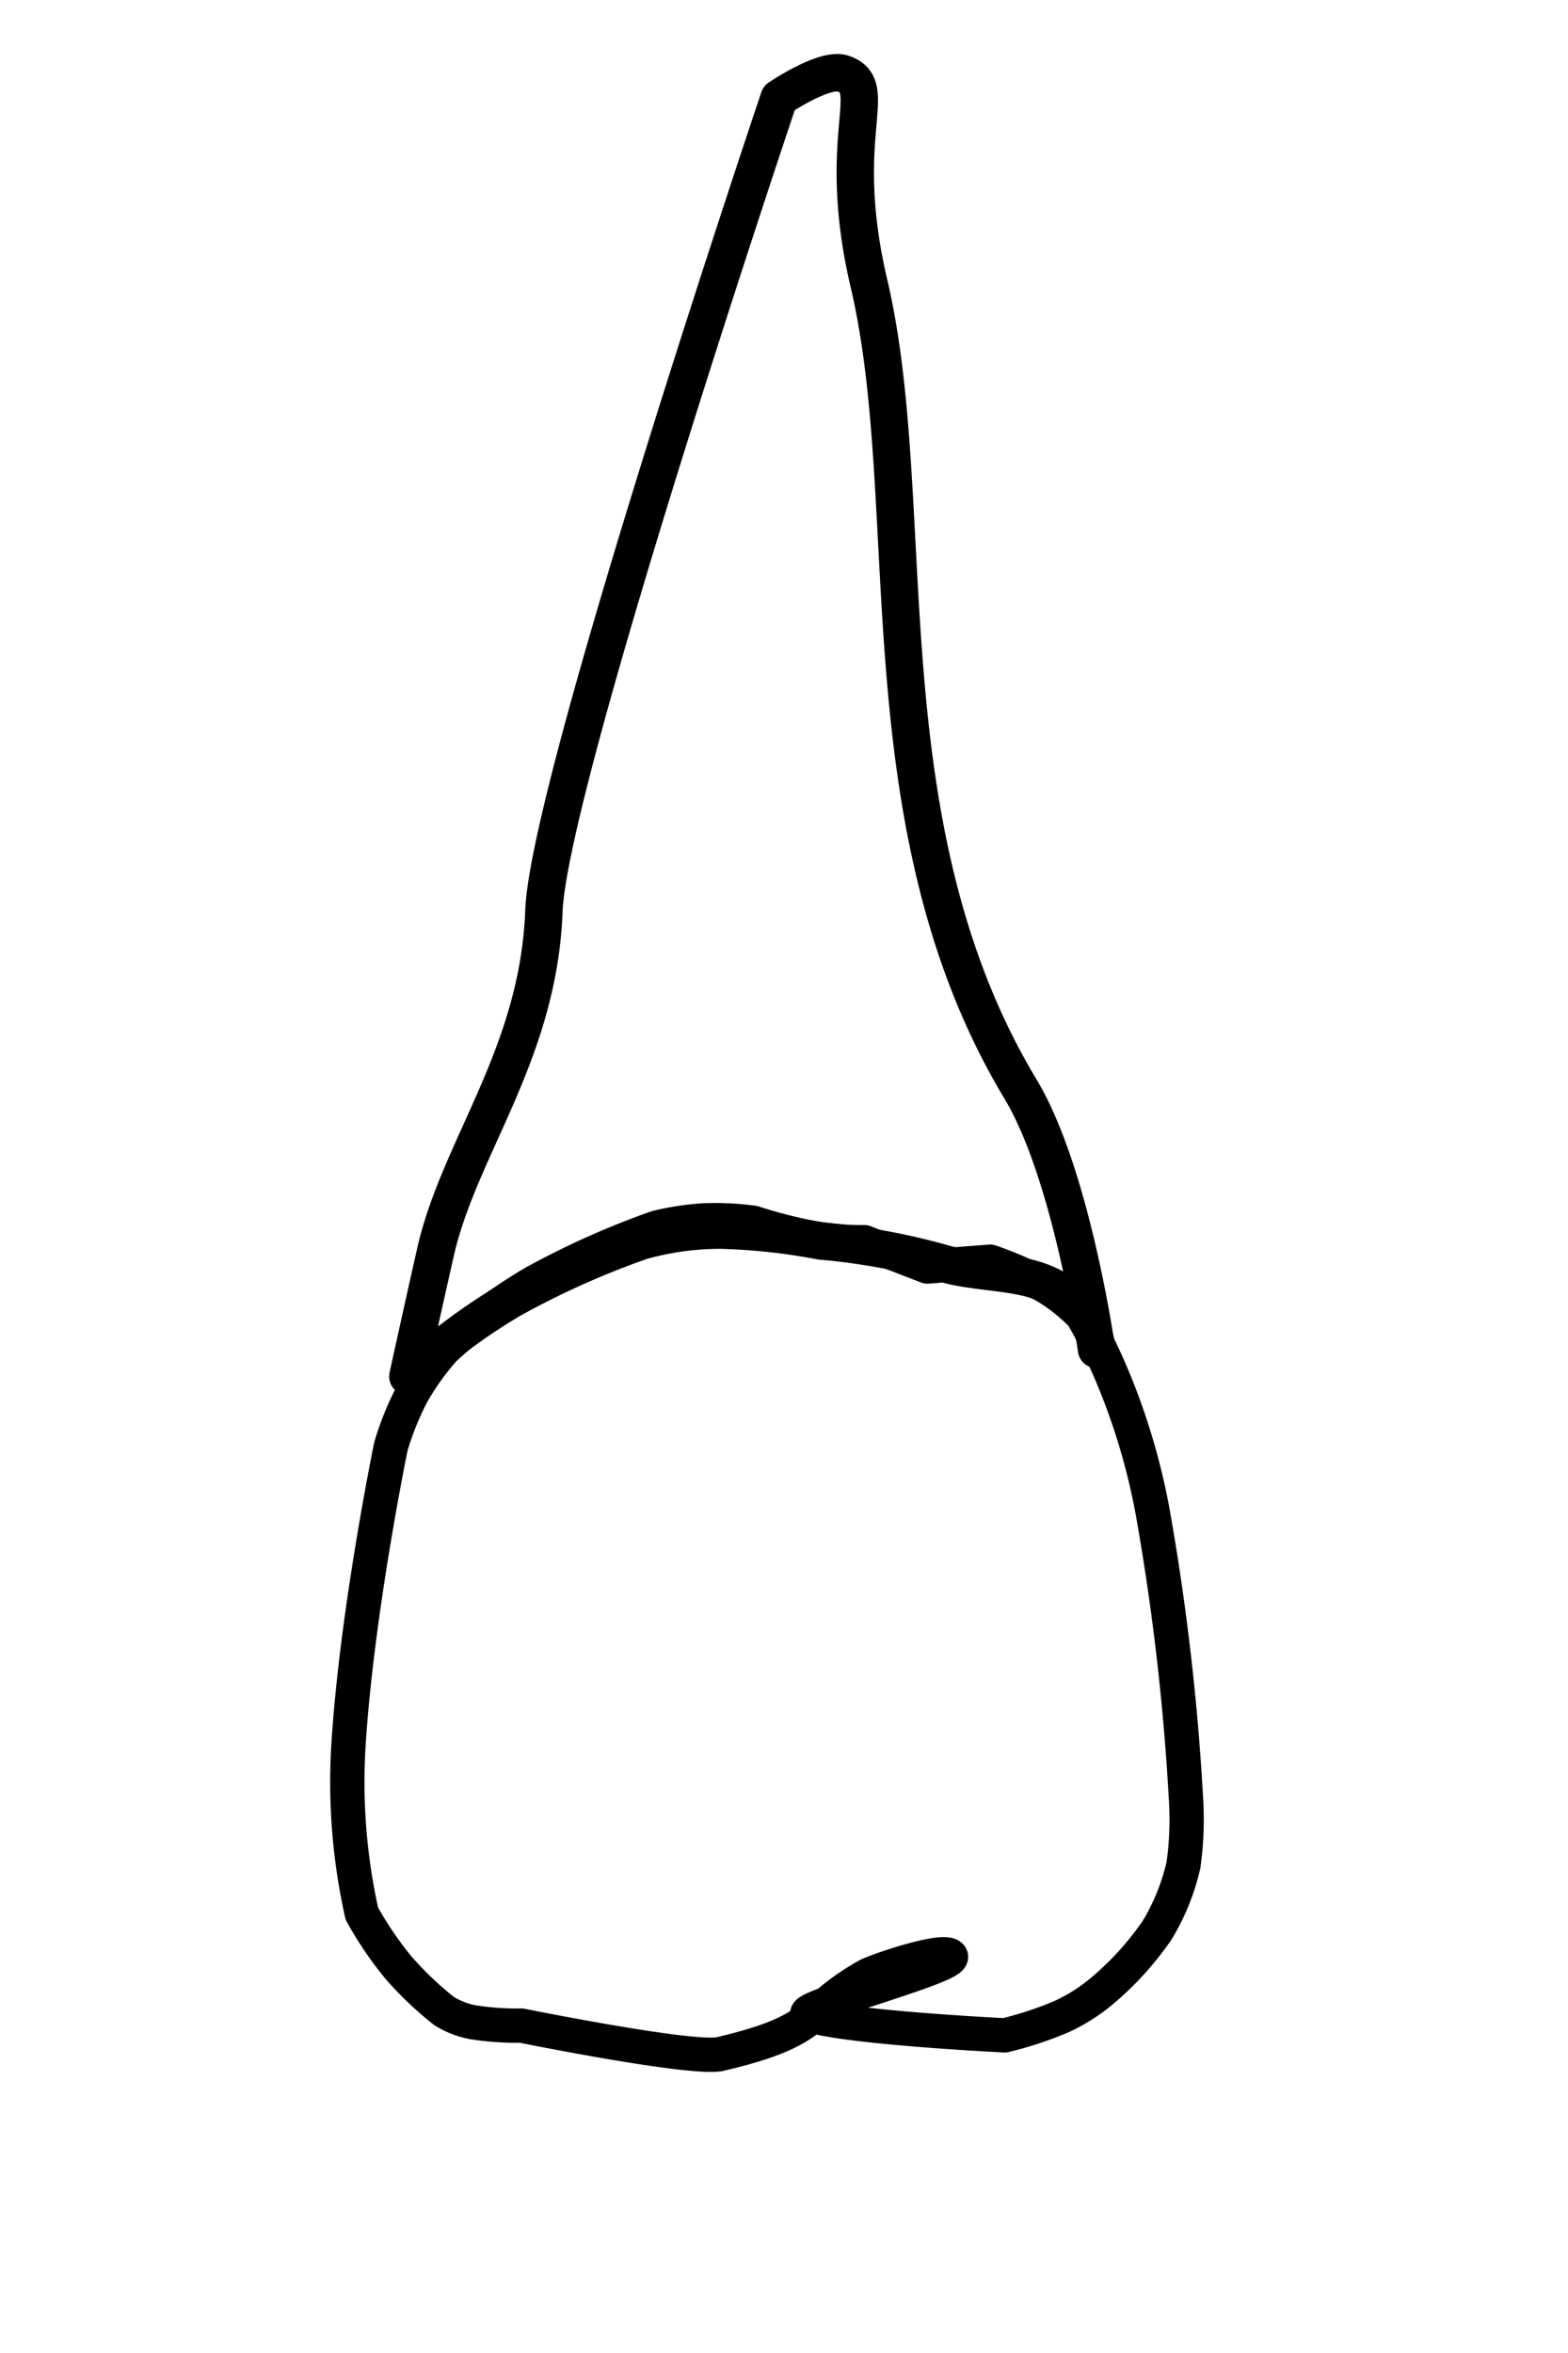<svg id="t-kid-5-4" xmlns="http://www.w3.org/2000/svg" width="320" height="480" viewBox="0 0 320 480">
<defs>
    <style>
      .cls-1, .cls-2 {
        fill: none;
        stroke: #000;
        stroke-linecap: round;
        stroke-linejoin: round;
        fill-rule: evenodd;
      }

      .cls-1 {
        stroke-width: 7px;
      }

      .cls-2 {
        stroke-width: 7.63px;
      }
    </style>
  </defs>
  <path id="t-5-4-b" class="cls-1" d="M220.811,268.29s9.92,15.721,14.406,40.015a488.928,488.928,0,0,1,6.8,58.32,67.206,67.206,0,0,1-.492,13.831,45.106,45.106,0,0,1-5.389,13.317,62.108,62.108,0,0,1-11.378,12.491,36.81,36.81,0,0,1-8.085,5.1A72.638,72.638,0,0,1,205.03,415.2S172.512,413.607,165,411c-3.493-1.212,31.017-10,29-12-1.64-1.626-15.334,3.062-17,4-13.034,7.334-8.922,11.066-30,16-5.536,1.3-40.6-5.788-40.6-5.788a57.322,57.322,0,0,1-9.84-.678,16.848,16.848,0,0,1-5.942-2.3,69.025,69.025,0,0,1-9.376-8.941,73.094,73.094,0,0,1-7.391-10.912A122.8,122.8,0,0,1,71.116,356c1.684-27.114,8.653-60.909,8.653-60.909a59.526,59.526,0,0,1,4.308-10.681,53.08,53.08,0,0,1,6.541-9.171,106.937,106.937,0,0,1,18.522-13.7,168.782,168.782,0,0,1,24.875-11.111,55.9,55.9,0,0,1,9.675-1.479,59.181,59.181,0,0,1,10.051.486,100.852,100.852,0,0,0,12.319,3.149,60.279,60.279,0,0,0,10.367.822l12.822,4.963,12.822-.993a69.217,69.217,0,0,1,11.176,4.945A36.886,36.886,0,0,1,220.811,268.29Z"/>
  <path id="t-5-4-t" class="cls-2" d="M223.784,275.273s-0.014-9.585-11.556-13.866c-5.458-2.025-13.664-1.89-19.464-3.615a135.246,135.246,0,0,0-25.25-4.637,126.709,126.709,0,0,0-20.341-2.211,60.028,60.028,0,0,0-16.253,2.211,172.312,172.312,0,0,0-26.71,11.985,124.788,124.788,0,0,0-20.973,15.652s2.634-12.072,5.645-25.386C93.715,234.039,109.9,215.085,111,185.871,111.993,159.417,159,20,159,20s9.237-6.257,13-5c8.036,2.685-1.816,12.369,5.343,42.837,10.712,45.589-1.516,110.388,30.933,164.343C218.736,239.573,223.784,275.273,223.784,275.273Z"/>
</svg>
